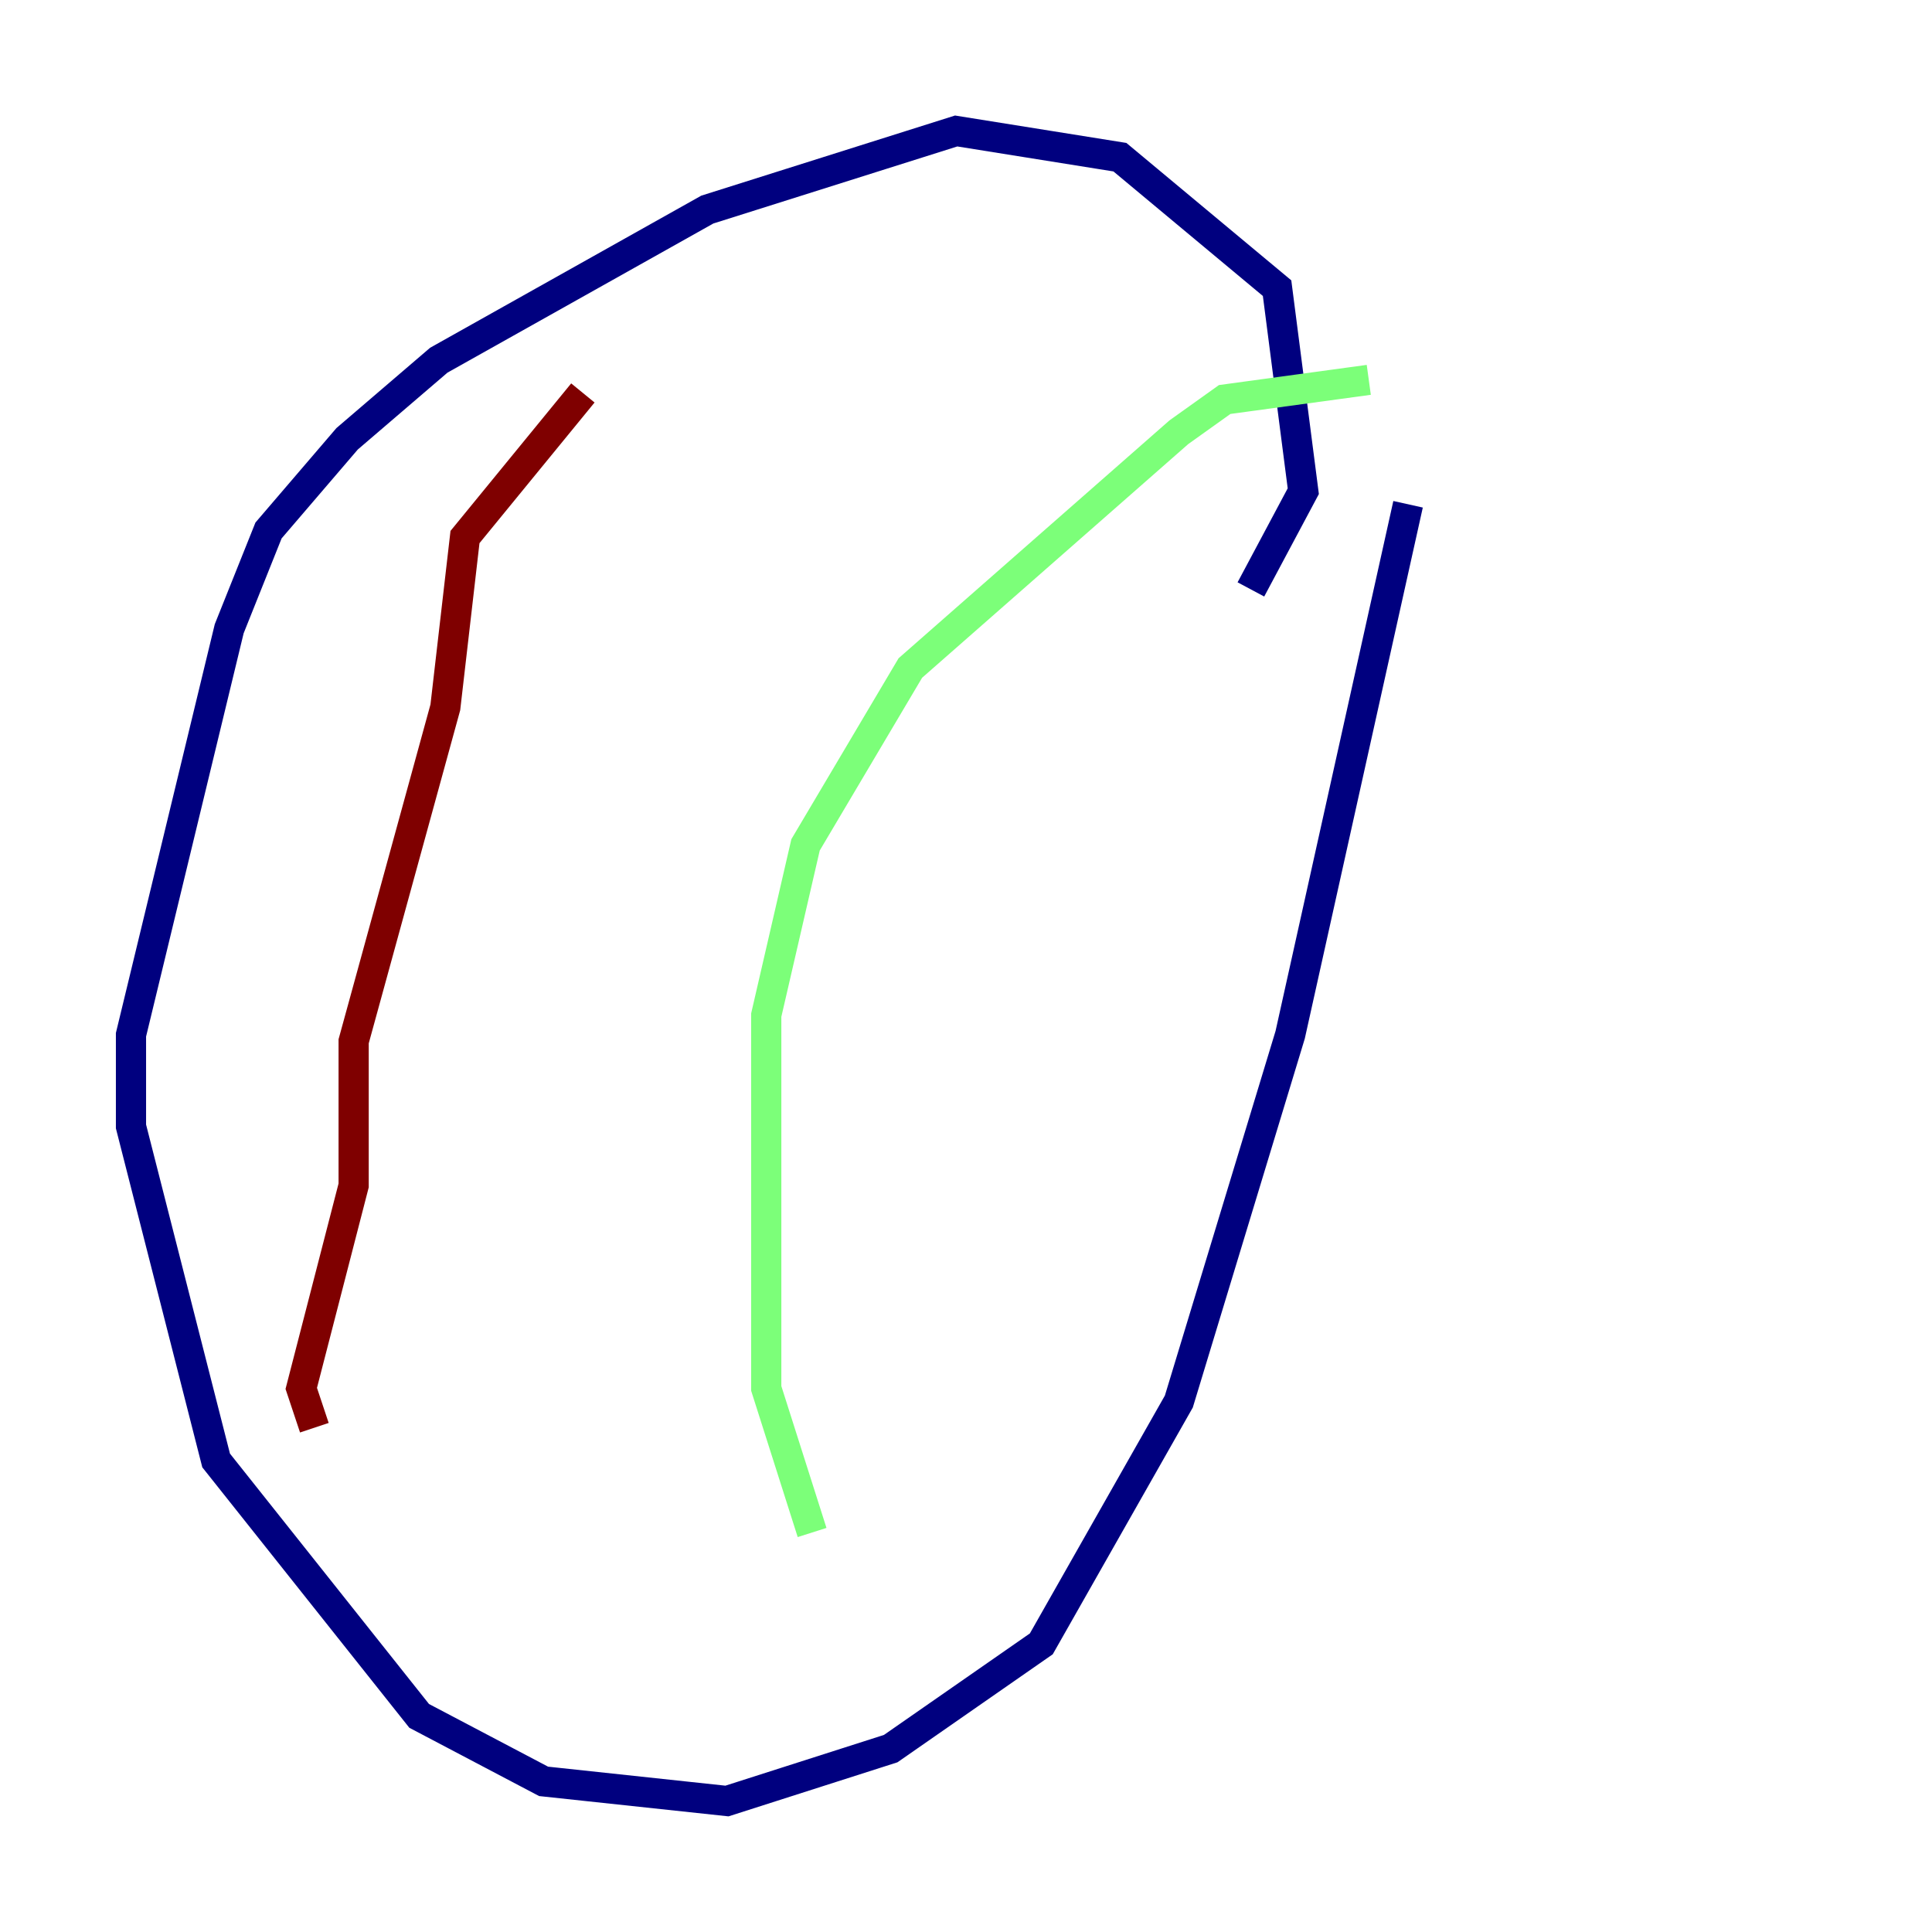<?xml version="1.0" encoding="utf-8" ?>
<svg baseProfile="tiny" height="128" version="1.2" viewBox="0,0,128,128" width="128" xmlns="http://www.w3.org/2000/svg" xmlns:ev="http://www.w3.org/2001/xml-events" xmlns:xlink="http://www.w3.org/1999/xlink"><defs /><polyline fill="none" points="82.875,39.051 86.346,32.542 84.61,19.091 74.197,10.414 63.349,8.678 46.861,13.885 29.071,23.864 22.997,29.071 17.79,35.146 15.186,41.654 8.678,68.556 8.678,74.63 14.319,96.759 27.77,113.681 36.014,118.02 48.163,119.322 59.01,115.851 68.99,108.909 78.102,92.854 85.478,68.556 93.288,33.41" stroke="#00007f" stroke-width="2" /><polyline fill="none" points="90.685,25.166 81.139,26.468 78.102,28.637 60.312,44.258 53.37,55.973 50.766,67.254 50.766,91.986 53.803,101.532" stroke="#7cff79" stroke-width="2" /><polyline fill="none" points="38.617,26.034 30.807,35.58 29.505,46.861 23.43,68.99 23.43,78.536 19.959,91.986 20.827,94.59" stroke="#7f0000" stroke-width="2" /></svg>
